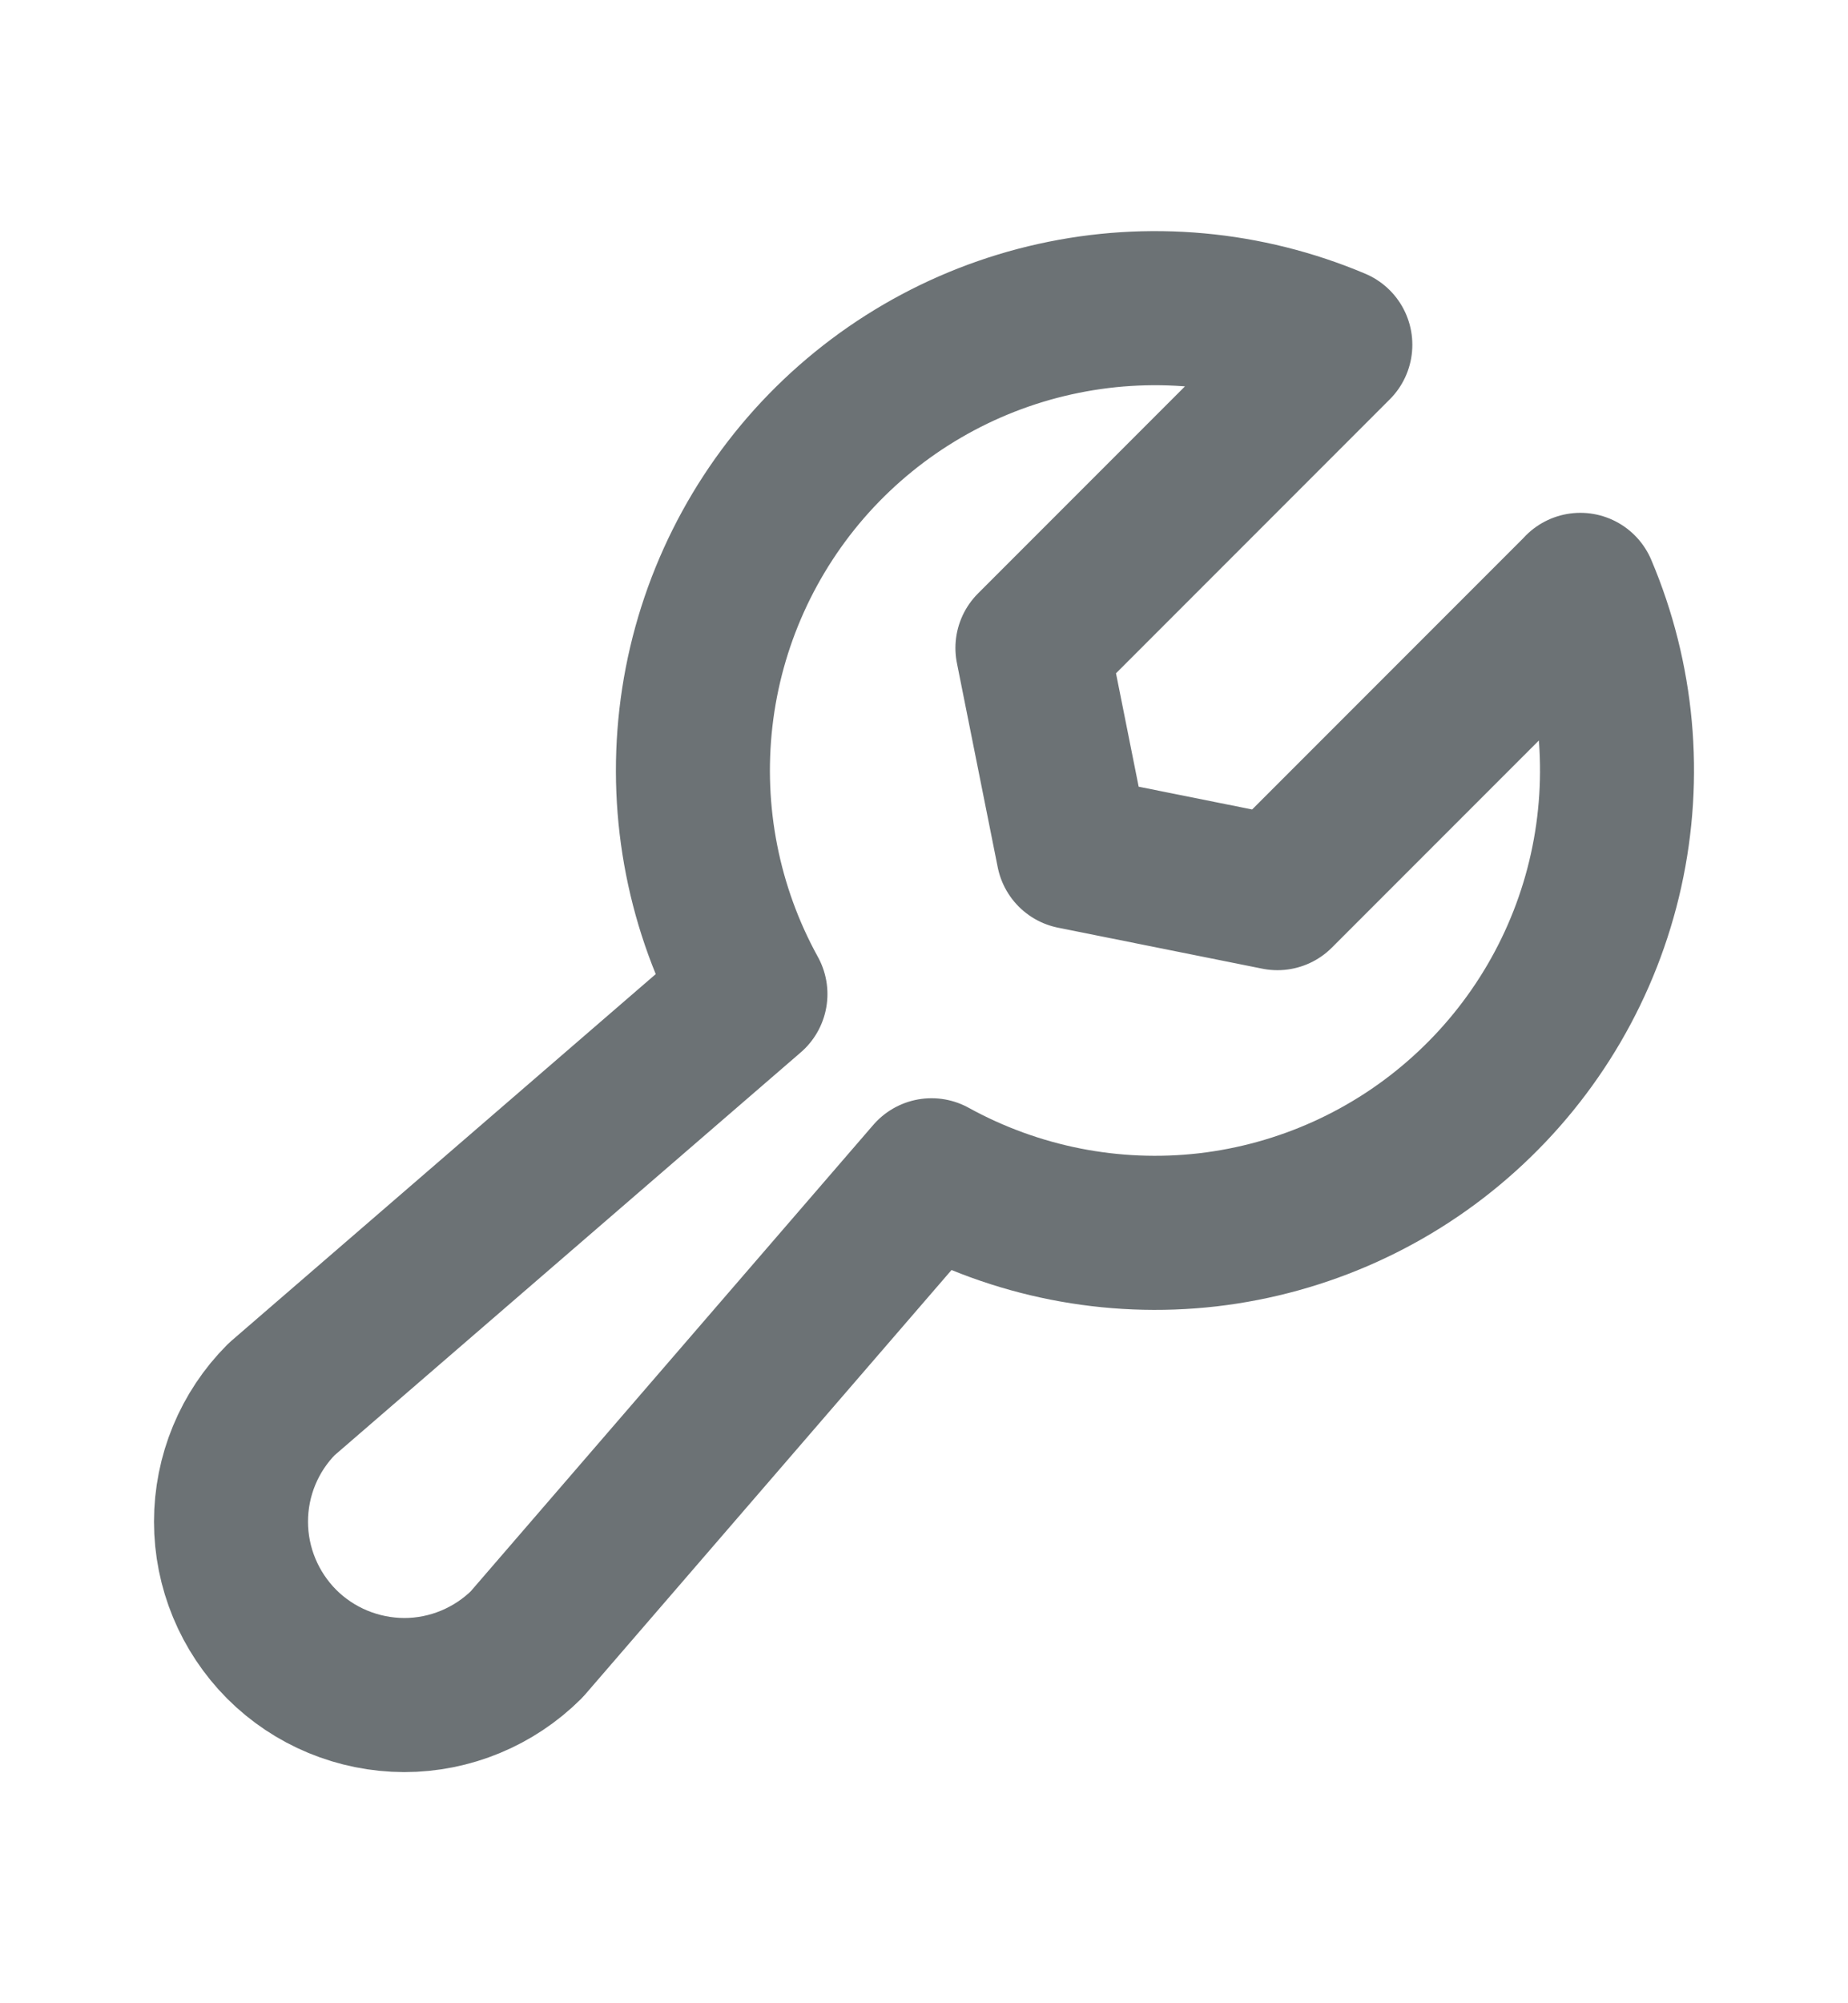 <svg width="12" height="13" viewBox="0 0 12 13" fill="none" xmlns="http://www.w3.org/2000/svg">
<path d="M8.671 2.238L6.704 4.205L6.969 5.53L8.295 5.796L10.262 3.829L10.262 3.828C10.506 4.403 10.564 5.039 10.429 5.649C10.294 6.258 9.972 6.81 9.508 7.228C9.045 7.646 8.462 7.909 7.842 7.981C7.222 8.052 6.596 7.928 6.049 7.627L6.049 7.627L3.42 10.671C3.209 10.881 2.923 11 2.625 11C2.326 10.999 2.04 10.881 1.829 10.67C1.619 10.459 1.5 10.173 1.5 9.875C1.5 9.577 1.618 9.291 1.829 9.08L4.873 6.451L4.873 6.451C4.571 5.904 4.448 5.277 4.519 4.657C4.59 4.037 4.853 3.455 5.271 2.991C5.689 2.528 6.241 2.206 6.851 2.071C7.46 1.936 8.096 1.994 8.671 2.237L8.671 2.238Z" stroke="#6C7275" stroke-linecap="round" stroke-linejoin="round"/>
</svg>

